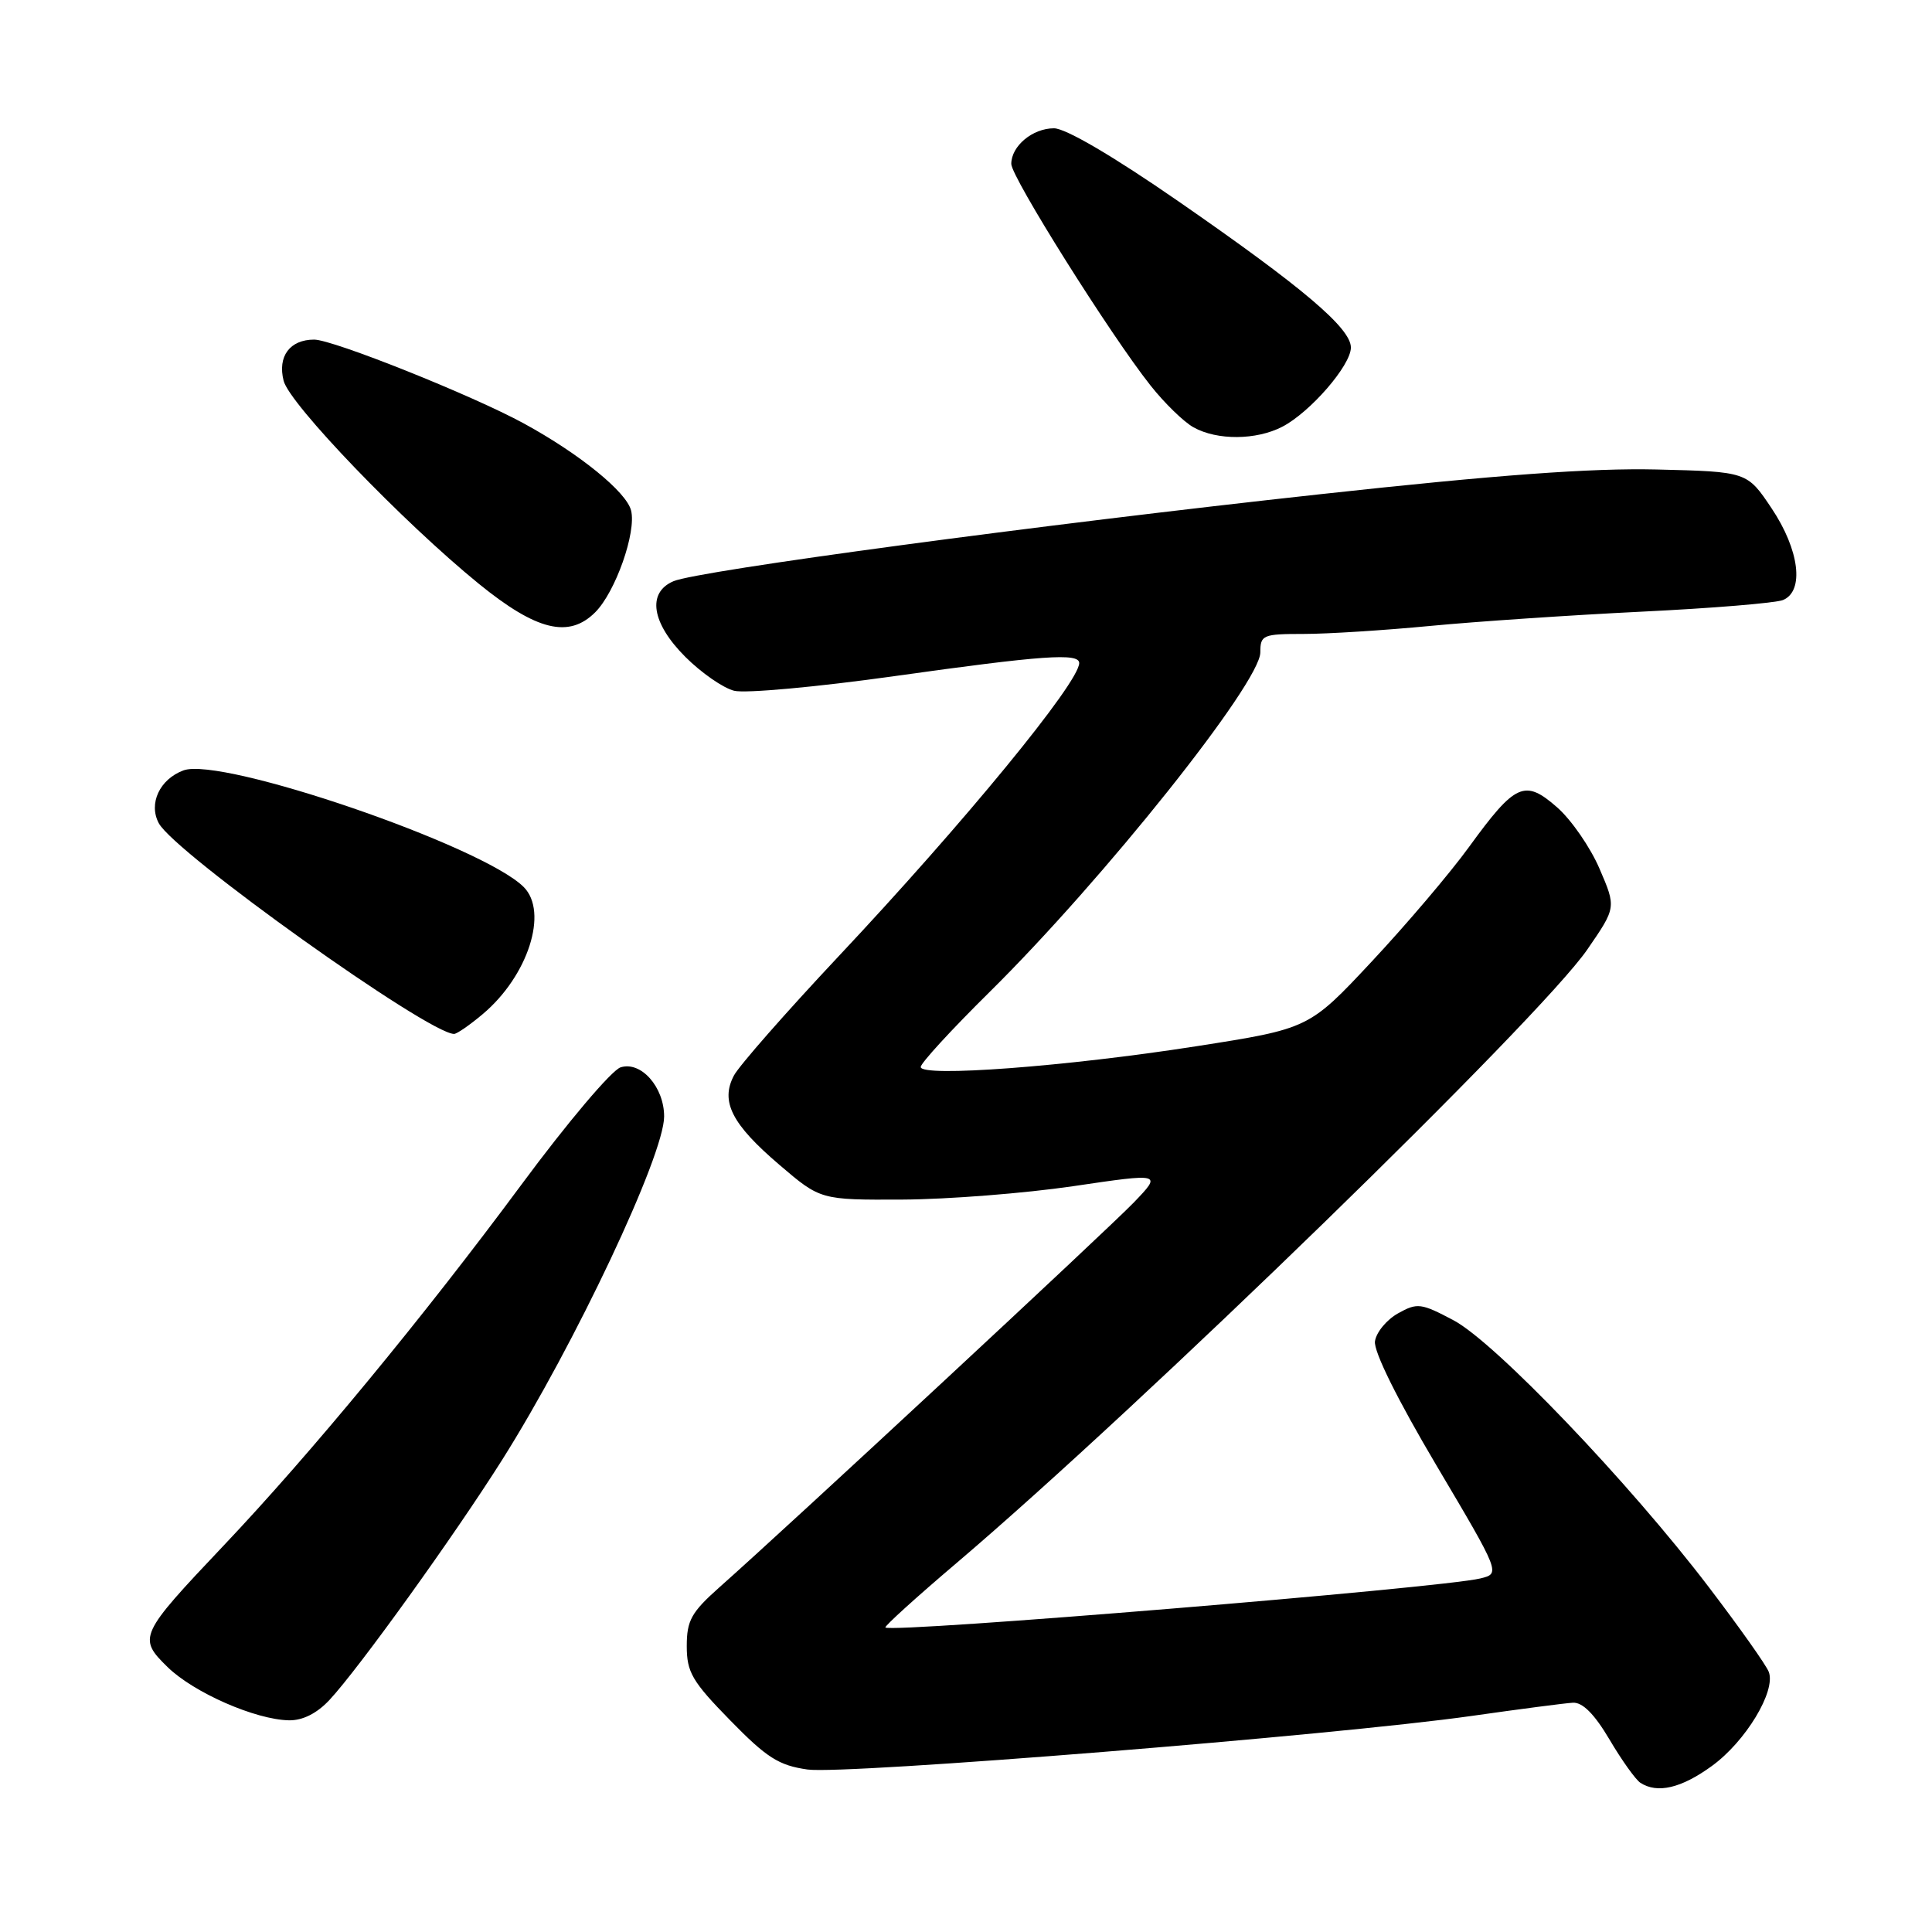 <?xml version="1.0" encoding="UTF-8" standalone="no"?>
<!DOCTYPE svg PUBLIC "-//W3C//DTD SVG 1.1//EN" "http://www.w3.org/Graphics/SVG/1.1/DTD/svg11.dtd" >
<svg xmlns="http://www.w3.org/2000/svg" xmlns:xlink="http://www.w3.org/1999/xlink" version="1.1" viewBox="0 0 256 256">
 <g >
 <path fill="currentColor"
d=" M 226.82 234.01 C 231.30 230.77 235.35 224.07 234.37 221.53 C 234.04 220.65 230.47 215.61 226.44 210.32 C 215.86 196.42 198.10 177.86 192.61 174.95 C 188.29 172.66 187.80 172.60 185.24 174.03 C 183.73 174.88 182.36 176.54 182.19 177.73 C 182.00 179.06 185.15 185.42 190.35 194.20 C 198.82 208.50 198.82 208.50 196.16 209.15 C 191.05 210.41 118.09 216.42 117.32 215.65 C 117.16 215.50 121.41 211.64 126.77 207.09 C 151.36 186.18 204.06 134.93 210.33 125.81 C 214.16 120.25 214.16 120.25 211.95 115.12 C 210.74 112.29 208.21 108.63 206.33 106.98 C 202.03 103.21 200.80 103.77 194.65 112.23 C 192.15 115.68 186.35 122.50 181.77 127.40 C 173.45 136.30 173.45 136.30 158.47 138.64 C 141.32 141.32 122.00 142.77 122.00 141.38 C 122.00 140.87 126.09 136.42 131.09 131.48 C 146.22 116.54 167.00 90.47 167.00 86.44 C 167.00 84.14 167.32 84.00 172.75 84.00 C 175.91 84.00 183.45 83.52 189.50 82.94 C 195.55 82.36 208.15 81.51 217.50 81.05 C 226.85 80.60 235.29 79.90 236.25 79.51 C 239.11 78.33 238.44 72.88 234.75 67.36 C 231.50 62.50 231.50 62.50 219.50 62.21 C 210.87 62.01 198.38 62.92 175.00 65.48 C 137.58 69.56 92.54 75.62 89.25 77.01 C 85.70 78.51 86.33 82.57 90.82 87.05 C 92.92 89.15 95.83 91.17 97.28 91.53 C 98.74 91.90 108.26 91.03 118.45 89.60 C 138.19 86.83 143.00 86.49 143.00 87.86 C 143.00 90.44 127.70 109.08 111.02 126.82 C 104.14 134.15 97.94 141.21 97.25 142.51 C 95.43 145.95 96.96 148.96 103.28 154.35 C 108.72 159.00 108.72 159.00 119.61 158.95 C 125.60 158.92 135.78 158.12 142.24 157.17 C 153.97 155.44 153.97 155.44 150.24 159.33 C 146.70 163.00 104.61 202.10 95.32 210.33 C 91.60 213.64 91.00 214.72 91.00 218.12 C 91.00 221.58 91.71 222.80 96.75 227.95 C 101.60 232.92 103.20 233.93 107.00 234.47 C 112.00 235.17 176.97 229.93 195.00 227.37 C 201.32 226.47 207.36 225.68 208.41 225.62 C 209.70 225.54 211.27 227.12 213.27 230.50 C 214.89 233.25 216.74 235.83 217.36 236.23 C 219.61 237.69 222.77 236.95 226.82 234.01 Z  M 43.66 225.25 C 47.56 221.06 60.20 203.48 66.53 193.45 C 76.16 178.19 88.00 153.09 88.00 147.94 C 88.00 144.03 84.93 140.57 82.23 141.43 C 81.05 141.80 75.14 148.79 69.10 156.96 C 56.10 174.52 41.13 192.67 29.59 204.84 C 18.43 216.63 18.24 217.02 22.21 220.90 C 25.67 224.28 33.85 227.87 38.30 227.95 C 40.11 227.98 42.00 227.03 43.66 225.25 Z  M 63.97 134.37 C 69.97 129.32 72.70 120.84 69.39 117.53 C 63.92 112.07 29.35 100.22 24.31 102.08 C 21.16 103.25 19.65 106.48 21.04 109.08 C 23.14 113.01 56.77 137.00 60.17 137.00 C 60.54 137.00 62.25 135.82 63.97 134.37 Z  M 78.87 81.13 C 81.55 78.45 84.35 70.52 83.62 67.64 C 83.01 65.19 76.81 60.15 69.45 56.13 C 62.63 52.40 44.13 45.00 41.63 45.00 C 38.41 45.00 36.76 47.21 37.58 50.45 C 38.35 53.53 53.40 69.18 63.44 77.35 C 71.09 83.57 75.38 84.62 78.87 81.13 Z  M 169.90 56.55 C 173.61 54.63 179.00 48.41 179.00 46.05 C 179.00 43.48 172.61 38.07 156.11 26.65 C 147.53 20.71 141.20 17.00 139.66 17.00 C 136.82 17.00 134.00 19.35 134.00 21.72 C 134.00 23.47 147.12 44.35 152.45 51.08 C 154.30 53.42 156.87 55.92 158.16 56.63 C 161.29 58.37 166.46 58.33 169.90 56.55 Z "/>
</g>
</svg>